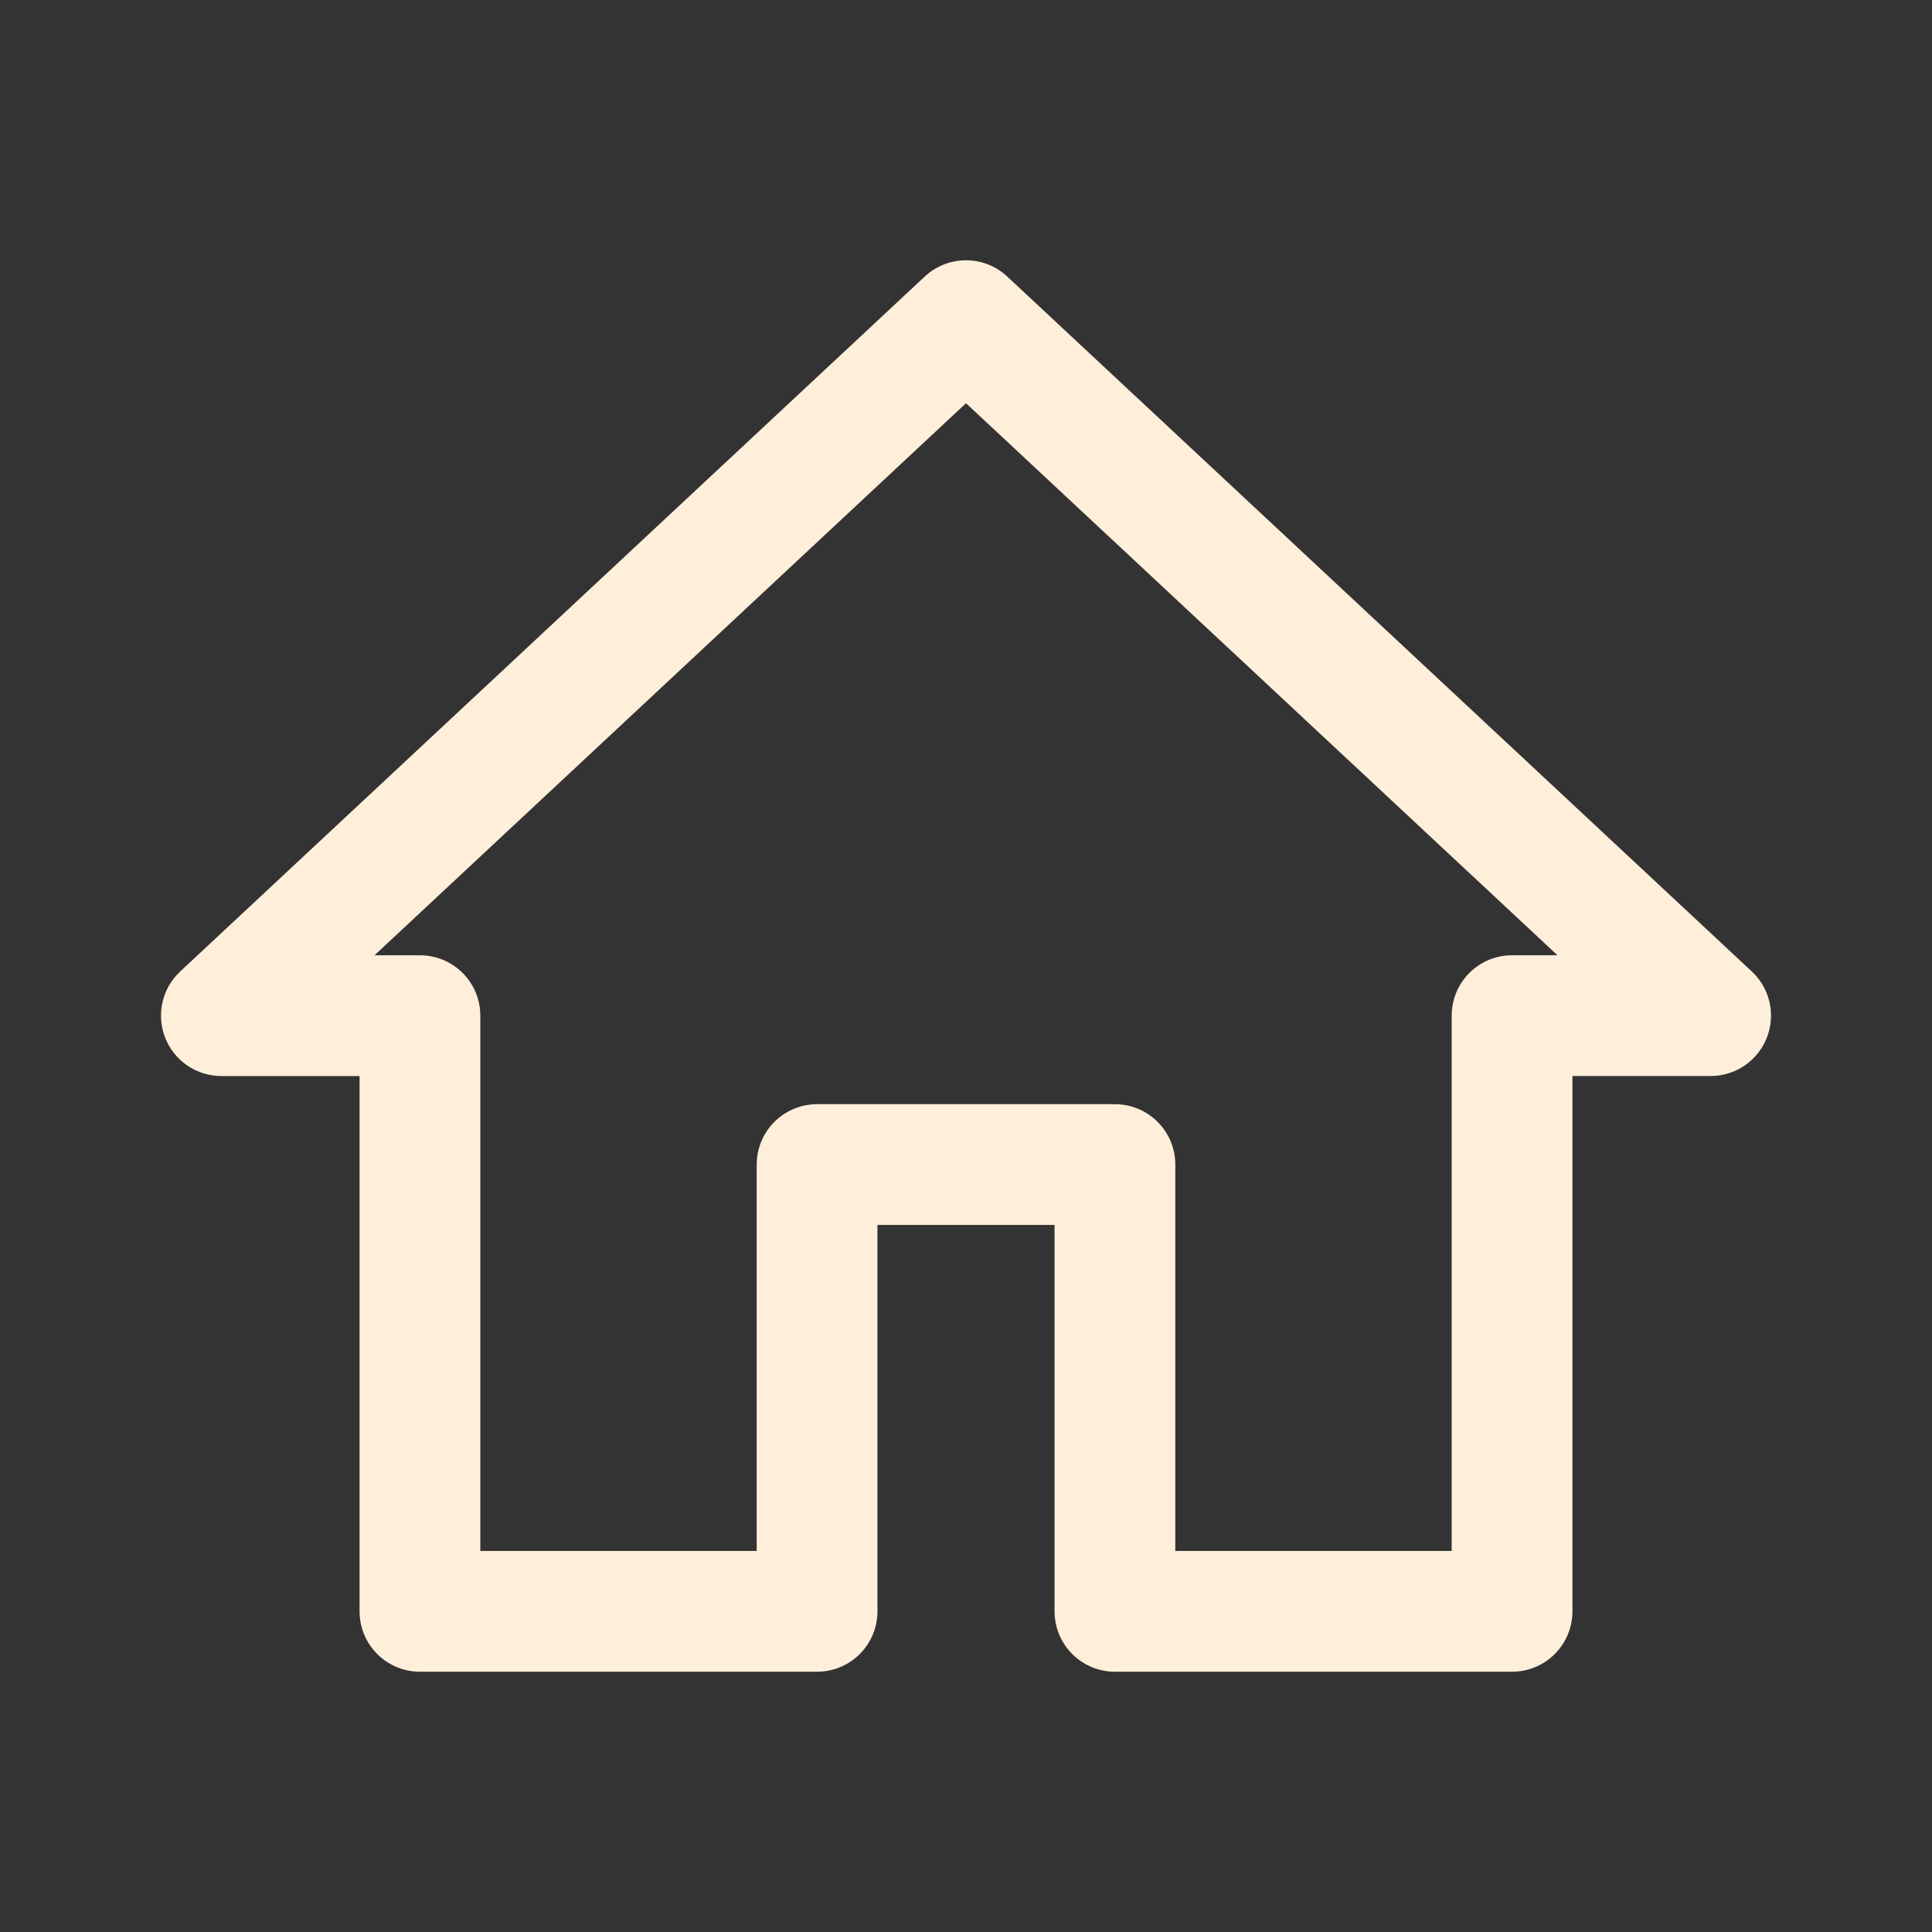 <!DOCTYPE svg PUBLIC "-//W3C//DTD SVG 1.1//EN" "http://www.w3.org/Graphics/SVG/1.1/DTD/svg11.dtd">
<!-- Uploaded to: SVG Repo, www.svgrepo.com, Transformed by: SVG Repo Mixer Tools -->
<svg width="800px" height="800px" viewBox="0 0 192 192" xmlns="http://www.w3.org/2000/svg" xml:space="preserve" id="svg1011" fill="none" version="1.1">
<rect x="0" y="0" width="192" height="192" fill="#333333" stroke="none"/>
<g id="SVGRepo_bgCarrier" stroke-width="0"/>
<g id="SVGRepo_tracerCarrier" stroke-linecap="round" stroke-linejoin="round"/>
<g id="SVGRepo_iconCarrier">
<defs id="defs1009">
<filter id="mask-powermask-path-effect5363_inverse" width="100" height="100" x="-50" y="-50" style="color-interpolation-filters:sRGB">
<feColorMatrix id="mask-powermask-path-effect5363_primitive1" result="fbSourceGraphic" type="saturate" values="1"/>
<feColorMatrix id="mask-powermask-path-effect5363_primitive2" in="fbSourceGraphic" values="-1 0 0 0 1 0 -1 0 0 1 0 0 -1 0 1 0 0 0 1 0"/>
</filter>
<filter id="mask-powermask-path-effect5414_inverse" width="100" height="100" x="-50" y="-50" style="color-interpolation-filters:sRGB">
<feColorMatrix id="mask-powermask-path-effect5414_primitive1" result="fbSourceGraphic" type="saturate" values="1"/>
<feColorMatrix id="mask-powermask-path-effect5414_primitive2" in="fbSourceGraphic" values="-1 0 0 0 1 0 -1 0 0 1 0 0 -1 0 1 0 0 0 1 0"/>
</filter>
<filter id="mask-powermask-path-effect5444_inverse" width="100" height="100" x="-50" y="-50" style="color-interpolation-filters:sRGB">
<feColorMatrix id="mask-powermask-path-effect5444_primitive1" result="fbSourceGraphic" type="saturate" values="1"/>
<feColorMatrix id="mask-powermask-path-effect5444_primitive2" in="fbSourceGraphic" values="-1 0 0 0 1 0 -1 0 0 1 0 0 -1 0 1 0 0 0 1 0"/>
</filter>
<filter id="mask-powermask-path-effect5462_inverse" width="100" height="100" x="-50" y="-50" style="color-interpolation-filters:sRGB">
<feColorMatrix id="mask-powermask-path-effect5462_primitive1" result="fbSourceGraphic" type="saturate" values="1"/>
<feColorMatrix id="mask-powermask-path-effect5462_primitive2" in="fbSourceGraphic" values="-1 0 0 0 1 0 -1 0 0 1 0 0 -1 0 1 0 0 0 1 0"/>
</filter>
<filter id="mask-powermask-path-effect5473_inverse" width="100" height="100" x="-50" y="-50" style="color-interpolation-filters:sRGB">
<feColorMatrix id="mask-powermask-path-effect5473_primitive1" result="fbSourceGraphic" type="saturate" values="1"/>
<feColorMatrix id="mask-powermask-path-effect5473_primitive2" in="fbSourceGraphic" values="-1 0 0 0 1 0 -1 0 0 1 0 0 -1 0 1 0 0 0 1 0"/>
</filter>
<filter id="mask-powermask-path-effect7499_inverse" width="100" height="100" x="-50" y="-50" style="color-interpolation-filters:sRGB">
<feColorMatrix id="mask-powermask-path-effect7499_primitive1" result="fbSourceGraphic" type="saturate" values="1"/>
<feColorMatrix id="mask-powermask-path-effect7499_primitive2" in="fbSourceGraphic" values="-1 0 0 0 1 0 -1 0 0 1 0 0 -1 0 1 0 0 0 1 0"/>
</filter>
<filter id="mask-powermask-path-effect7510_inverse" width="100" height="100" x="-50" y="-50" style="color-interpolation-filters:sRGB">
<feColorMatrix id="mask-powermask-path-effect7510_primitive1" result="fbSourceGraphic" type="saturate" values="1"/>
<feColorMatrix id="mask-powermask-path-effect7510_primitive2" in="fbSourceGraphic" values="-1 0 0 0 1 0 -1 0 0 1 0 0 -1 0 1 0 0 0 1 0"/>
</filter>
<filter id="mask-powermask-path-effect5363_inverse-3" width="100" height="100" x="-50" y="-50" style="color-interpolation-filters:sRGB">
<feColorMatrix id="mask-powermask-path-effect5363_primitive1-8" result="fbSourceGraphic" type="saturate" values="1"/>
<feColorMatrix id="mask-powermask-path-effect5363_primitive2-0" in="fbSourceGraphic" values="-1 0 0 0 1 0 -1 0 0 1 0 0 -1 0 1 0 0 0 1 0"/>
</filter>
<filter id="mask-powermask-path-effect5414_inverse-1" width="100" height="100" x="-50" y="-50" style="color-interpolation-filters:sRGB">
<feColorMatrix id="mask-powermask-path-effect5414_primitive1-5" result="fbSourceGraphic" type="saturate" values="1"/>
<feColorMatrix id="mask-powermask-path-effect5414_primitive2-0" in="fbSourceGraphic" values="-1 0 0 0 1 0 -1 0 0 1 0 0 -1 0 1 0 0 0 1 0"/>
</filter>
<filter id="mask-powermask-path-effect5444_inverse-8" width="100" height="100" x="-50" y="-50" style="color-interpolation-filters:sRGB">
<feColorMatrix id="mask-powermask-path-effect5444_primitive1-0" result="fbSourceGraphic" type="saturate" values="1"/>
<feColorMatrix id="mask-powermask-path-effect5444_primitive2-7" in="fbSourceGraphic" values="-1 0 0 0 1 0 -1 0 0 1 0 0 -1 0 1 0 0 0 1 0"/>
</filter>
<filter id="mask-powermask-path-effect5462_inverse-6" width="100" height="100" x="-50" y="-50" style="color-interpolation-filters:sRGB">
<feColorMatrix id="mask-powermask-path-effect5462_primitive1-1" result="fbSourceGraphic" type="saturate" values="1"/>
<feColorMatrix id="mask-powermask-path-effect5462_primitive2-5" in="fbSourceGraphic" values="-1 0 0 0 1 0 -1 0 0 1 0 0 -1 0 1 0 0 0 1 0"/>
</filter>
<filter id="mask-powermask-path-effect5473_inverse-5" width="100" height="100" x="-50" y="-50" style="color-interpolation-filters:sRGB">
<feColorMatrix id="mask-powermask-path-effect5473_primitive1-3" result="fbSourceGraphic" type="saturate" values="1"/>
<feColorMatrix id="mask-powermask-path-effect5473_primitive2-5" in="fbSourceGraphic" values="-1 0 0 0 1 0 -1 0 0 1 0 0 -1 0 1 0 0 0 1 0"/>
</filter>
<filter id="mask-powermask-path-effect7499_inverse-3" width="100" height="100" x="-50" y="-50" style="color-interpolation-filters:sRGB">
<feColorMatrix id="mask-powermask-path-effect7499_primitive1-5" result="fbSourceGraphic" type="saturate" values="1"/>
<feColorMatrix id="mask-powermask-path-effect7499_primitive2-1" in="fbSourceGraphic" values="-1 0 0 0 1 0 -1 0 0 1 0 0 -1 0 1 0 0 0 1 0"/>
</filter>
<filter id="mask-powermask-path-effect7510_inverse-0" width="100" height="100" x="-50" y="-50" style="color-interpolation-filters:sRGB">
<feColorMatrix id="mask-powermask-path-effect7510_primitive1-6" result="fbSourceGraphic" type="saturate" values="1"/>
<feColorMatrix id="mask-powermask-path-effect7510_primitive2-1" in="fbSourceGraphic" values="-1 0 0 0 1 0 -1 0 0 1 0 0 -1 0 1 0 0 0 1 0"/>
</filter>
<filter id="filter0_d" width="61.288" height="67.596" x="10.75" y="8.779" color-interpolation-filters="sRGB" filterUnits="userSpaceOnUse">
<feFlood id="feFlood3303" flood-opacity="0" result="BackgroundImageFix"/>
<feColorMatrix id="feColorMatrix3305" in="SourceAlpha" type="matrix" values="0 0 0 0 0 0 0 0 0 0 0 0 0 0 0 0 0 0 127 0"/>
<feOffset id="feOffset3307"/>
<feGaussianBlur id="feGaussianBlur3309" stdDeviation="10"/>
<feColorMatrix id="feColorMatrix3311" type="matrix" values="0 0 0 0 0.331 0 0 0 0 0.399 0 0 0 0 0.496 0 0 0 0.32 0"/>
<feBlend id="feBlend3313" in2="BackgroundImageFix" mode="normal" result="effect1_dropShadow"/>
<feBlend id="feBlend3315" in="SourceGraphic" in2="effect1_dropShadow" mode="normal" result="shape"/>
</filter>
<filter id="mask-powermask-path-effect5363_inverse-7" width="100" height="100" x="-50" y="-50" style="color-interpolation-filters:sRGB">
<feColorMatrix id="mask-powermask-path-effect5363_primitive1-3" result="fbSourceGraphic" type="saturate" values="1"/>
<feColorMatrix id="mask-powermask-path-effect5363_primitive2-2" in="fbSourceGraphic" values="-1 0 0 0 1 0 -1 0 0 1 0 0 -1 0 1 0 0 0 1 0"/>
</filter>
<filter id="mask-powermask-path-effect5414_inverse-9" width="100" height="100" x="-50" y="-50" style="color-interpolation-filters:sRGB">
<feColorMatrix id="mask-powermask-path-effect5414_primitive1-6" result="fbSourceGraphic" type="saturate" values="1"/>
<feColorMatrix id="mask-powermask-path-effect5414_primitive2-5" in="fbSourceGraphic" values="-1 0 0 0 1 0 -1 0 0 1 0 0 -1 0 1 0 0 0 1 0"/>
</filter>
<filter id="mask-powermask-path-effect5444_inverse-3" width="100" height="100" x="-50" y="-50" style="color-interpolation-filters:sRGB">
<feColorMatrix id="mask-powermask-path-effect5444_primitive1-7" result="fbSourceGraphic" type="saturate" values="1"/>
<feColorMatrix id="mask-powermask-path-effect5444_primitive2-6" in="fbSourceGraphic" values="-1 0 0 0 1 0 -1 0 0 1 0 0 -1 0 1 0 0 0 1 0"/>
</filter>
<filter id="mask-powermask-path-effect5462_inverse-61" width="100" height="100" x="-50" y="-50" style="color-interpolation-filters:sRGB">
<feColorMatrix id="mask-powermask-path-effect5462_primitive1-0" result="fbSourceGraphic" type="saturate" values="1"/>
<feColorMatrix id="mask-powermask-path-effect5462_primitive2-8" in="fbSourceGraphic" values="-1 0 0 0 1 0 -1 0 0 1 0 0 -1 0 1 0 0 0 1 0"/>
</filter>
<filter id="mask-powermask-path-effect5473_inverse-4" width="100" height="100" x="-50" y="-50" style="color-interpolation-filters:sRGB">
<feColorMatrix id="mask-powermask-path-effect5473_primitive1-38" result="fbSourceGraphic" type="saturate" values="1"/>
<feColorMatrix id="mask-powermask-path-effect5473_primitive2-6" in="fbSourceGraphic" values="-1 0 0 0 1 0 -1 0 0 1 0 0 -1 0 1 0 0 0 1 0"/>
</filter>
<filter id="mask-powermask-path-effect7499_inverse-2" width="100" height="100" x="-50" y="-50" style="color-interpolation-filters:sRGB">
<feColorMatrix id="mask-powermask-path-effect7499_primitive1-3" result="fbSourceGraphic" type="saturate" values="1"/>
<feColorMatrix id="mask-powermask-path-effect7499_primitive2-8" in="fbSourceGraphic" values="-1 0 0 0 1 0 -1 0 0 1 0 0 -1 0 1 0 0 0 1 0"/>
</filter>
<filter id="mask-powermask-path-effect7510_inverse-3" width="100" height="100" x="-50" y="-50" style="color-interpolation-filters:sRGB">
<feColorMatrix id="mask-powermask-path-effect7510_primitive1-2" result="fbSourceGraphic" type="saturate" values="1"/>
<feColorMatrix id="mask-powermask-path-effect7510_primitive2-7" in="fbSourceGraphic" values="-1 0 0 0 1 0 -1 0 0 1 0 0 -1 0 1 0 0 0 1 0"/>
</filter>
<filter id="filter0_d-9" width="61.288" height="67.596" x="10.75" y="8.779" color-interpolation-filters="sRGB" filterUnits="userSpaceOnUse">
<feFlood id="feFlood3303-4" flood-opacity="0" result="BackgroundImageFix"/>
<feColorMatrix id="feColorMatrix3305-4" in="SourceAlpha" type="matrix" values="0 0 0 0 0 0 0 0 0 0 0 0 0 0 0 0 0 0 127 0"/>
<feOffset id="feOffset3307-0"/>
<feGaussianBlur id="feGaussianBlur3309-2" stdDeviation="10"/>
<feColorMatrix id="feColorMatrix3311-8" type="matrix" values="0 0 0 0 0.331 0 0 0 0 0.399 0 0 0 0 0.496 0 0 0 0.32 0"/>
<feBlend id="feBlend3313-6" in2="BackgroundImageFix" mode="normal" result="effect1_dropShadow"/>
<feBlend id="feBlend3315-3" in="SourceGraphic" in2="effect1_dropShadow" mode="normal" result="shape"/>
</filter>
<filter id="mask-powermask-path-effect5363_inverse-2" width="100" height="100" x="-50" y="-50" style="color-interpolation-filters:sRGB">
<feColorMatrix id="mask-powermask-path-effect5363_primitive1-2" result="fbSourceGraphic" type="saturate" values="1"/>
<feColorMatrix id="mask-powermask-path-effect5363_primitive2-8" in="fbSourceGraphic" values="-1 0 0 0 1 0 -1 0 0 1 0 0 -1 0 1 0 0 0 1 0"/>
</filter>
<filter id="mask-powermask-path-effect5414_inverse-3" width="100" height="100" x="-50" y="-50" style="color-interpolation-filters:sRGB">
<feColorMatrix id="mask-powermask-path-effect5414_primitive1-8" result="fbSourceGraphic" type="saturate" values="1"/>
<feColorMatrix id="mask-powermask-path-effect5414_primitive2-1" in="fbSourceGraphic" values="-1 0 0 0 1 0 -1 0 0 1 0 0 -1 0 1 0 0 0 1 0"/>
</filter>
<filter id="mask-powermask-path-effect5444_inverse-2" width="100" height="100" x="-50" y="-50" style="color-interpolation-filters:sRGB">
<feColorMatrix id="mask-powermask-path-effect5444_primitive1-6" result="fbSourceGraphic" type="saturate" values="1"/>
<feColorMatrix id="mask-powermask-path-effect5444_primitive2-4" in="fbSourceGraphic" values="-1 0 0 0 1 0 -1 0 0 1 0 0 -1 0 1 0 0 0 1 0"/>
</filter>
<filter id="mask-powermask-path-effect5462_inverse-1" width="100" height="100" x="-50" y="-50" style="color-interpolation-filters:sRGB">
<feColorMatrix id="mask-powermask-path-effect5462_primitive1-10" result="fbSourceGraphic" type="saturate" values="1"/>
<feColorMatrix id="mask-powermask-path-effect5462_primitive2-0" in="fbSourceGraphic" values="-1 0 0 0 1 0 -1 0 0 1 0 0 -1 0 1 0 0 0 1 0"/>
</filter>
<filter id="mask-powermask-path-effect5473_inverse-1" width="100" height="100" x="-50" y="-50" style="color-interpolation-filters:sRGB">
<feColorMatrix id="mask-powermask-path-effect5473_primitive1-1" result="fbSourceGraphic" type="saturate" values="1"/>
<feColorMatrix id="mask-powermask-path-effect5473_primitive2-7" in="fbSourceGraphic" values="-1 0 0 0 1 0 -1 0 0 1 0 0 -1 0 1 0 0 0 1 0"/>
</filter>
<filter id="mask-powermask-path-effect7499_inverse-1" width="100" height="100" x="-50" y="-50" style="color-interpolation-filters:sRGB">
<feColorMatrix id="mask-powermask-path-effect7499_primitive1-53" result="fbSourceGraphic" type="saturate" values="1"/>
<feColorMatrix id="mask-powermask-path-effect7499_primitive2-7" in="fbSourceGraphic" values="-1 0 0 0 1 0 -1 0 0 1 0 0 -1 0 1 0 0 0 1 0"/>
</filter>
<filter id="mask-powermask-path-effect7510_inverse-1" width="100" height="100" x="-50" y="-50" style="color-interpolation-filters:sRGB">
<feColorMatrix id="mask-powermask-path-effect7510_primitive1-7" result="fbSourceGraphic" type="saturate" values="1"/>
<feColorMatrix id="mask-powermask-path-effect7510_primitive2-3" in="fbSourceGraphic" values="-1 0 0 0 1 0 -1 0 0 1 0 0 -1 0 1 0 0 0 1 0"/>
</filter>
<filter id="filter0_d-0" width="61.288" height="67.596" x="10.75" y="8.779" color-interpolation-filters="sRGB" filterUnits="userSpaceOnUse">
<feFlood id="feFlood3303-0" flood-opacity="0" result="BackgroundImageFix"/>
<feColorMatrix id="feColorMatrix3305-0" in="SourceAlpha" type="matrix" values="0 0 0 0 0 0 0 0 0 0 0 0 0 0 0 0 0 0 127 0"/>
<feOffset id="feOffset3307-7"/>
<feGaussianBlur id="feGaussianBlur3309-5" stdDeviation="10"/>
<feColorMatrix id="feColorMatrix3311-2" type="matrix" values="0 0 0 0 0.331 0 0 0 0 0.399 0 0 0 0 0.496 0 0 0 0.32 0"/>
<feBlend id="feBlend3313-4" in2="BackgroundImageFix" mode="normal" result="effect1_dropShadow"/>
<feBlend id="feBlend3315-4" in="SourceGraphic" in2="effect1_dropShadow" mode="normal" result="shape"/>
</filter>
<filter id="mask-powermask-path-effect5363_inverse-1" width="100" height="100" x="-50" y="-50" style="color-interpolation-filters:sRGB">
<feColorMatrix id="mask-powermask-path-effect5363_primitive1-5" result="fbSourceGraphic" type="saturate" values="1"/>
<feColorMatrix id="mask-powermask-path-effect5363_primitive2-6" in="fbSourceGraphic" values="-1 0 0 0 1 0 -1 0 0 1 0 0 -1 0 1 0 0 0 1 0"/>
</filter>
<filter id="mask-powermask-path-effect5414_inverse-2" width="100" height="100" x="-50" y="-50" style="color-interpolation-filters:sRGB">
<feColorMatrix id="mask-powermask-path-effect5414_primitive1-67" result="fbSourceGraphic" type="saturate" values="1"/>
<feColorMatrix id="mask-powermask-path-effect5414_primitive2-4" in="fbSourceGraphic" values="-1 0 0 0 1 0 -1 0 0 1 0 0 -1 0 1 0 0 0 1 0"/>
</filter>
<filter id="mask-powermask-path-effect5444_inverse-86" width="100" height="100" x="-50" y="-50" style="color-interpolation-filters:sRGB">
<feColorMatrix id="mask-powermask-path-effect5444_primitive1-71" result="fbSourceGraphic" type="saturate" values="1"/>
<feColorMatrix id="mask-powermask-path-effect5444_primitive2-2" in="fbSourceGraphic" values="-1 0 0 0 1 0 -1 0 0 1 0 0 -1 0 1 0 0 0 1 0"/>
</filter>
<filter id="mask-powermask-path-effect5462_inverse-3" width="100" height="100" x="-50" y="-50" style="color-interpolation-filters:sRGB">
<feColorMatrix id="mask-powermask-path-effect5462_primitive1-3" result="fbSourceGraphic" type="saturate" values="1"/>
<feColorMatrix id="mask-powermask-path-effect5462_primitive2-7" in="fbSourceGraphic" values="-1 0 0 0 1 0 -1 0 0 1 0 0 -1 0 1 0 0 0 1 0"/>
</filter>
<filter id="mask-powermask-path-effect5473_inverse-2" width="100" height="100" x="-50" y="-50" style="color-interpolation-filters:sRGB">
<feColorMatrix id="mask-powermask-path-effect5473_primitive1-0" result="fbSourceGraphic" type="saturate" values="1"/>
<feColorMatrix id="mask-powermask-path-effect5473_primitive2-1" in="fbSourceGraphic" values="-1 0 0 0 1 0 -1 0 0 1 0 0 -1 0 1 0 0 0 1 0"/>
</filter>
<filter id="mask-powermask-path-effect7499_inverse-6" width="100" height="100" x="-50" y="-50" style="color-interpolation-filters:sRGB">
<feColorMatrix id="mask-powermask-path-effect7499_primitive1-6" result="fbSourceGraphic" type="saturate" values="1"/>
<feColorMatrix id="mask-powermask-path-effect7499_primitive2-4" in="fbSourceGraphic" values="-1 0 0 0 1 0 -1 0 0 1 0 0 -1 0 1 0 0 0 1 0"/>
</filter>
<filter id="mask-powermask-path-effect7510_inverse-8" width="100" height="100" x="-50" y="-50" style="color-interpolation-filters:sRGB">
<feColorMatrix id="mask-powermask-path-effect7510_primitive1-61" result="fbSourceGraphic" type="saturate" values="1"/>
<feColorMatrix id="mask-powermask-path-effect7510_primitive2-34" in="fbSourceGraphic" values="-1 0 0 0 1 0 -1 0 0 1 0 0 -1 0 1 0 0 0 1 0"/>
</filter>
<filter id="filter0_d-2" width="61.288" height="67.596" x="10.75" y="8.779" color-interpolation-filters="sRGB" filterUnits="userSpaceOnUse">
<feFlood id="feFlood3303-8" flood-opacity="0" result="BackgroundImageFix"/>
<feColorMatrix id="feColorMatrix3305-1" in="SourceAlpha" type="matrix" values="0 0 0 0 0 0 0 0 0 0 0 0 0 0 0 0 0 0 127 0"/>
<feOffset id="feOffset3307-2"/>
<feGaussianBlur id="feGaussianBlur3309-55" stdDeviation="10"/>
<feColorMatrix id="feColorMatrix3311-7" type="matrix" values="0 0 0 0 0.331 0 0 0 0 0.399 0 0 0 0 0.496 0 0 0 0.32 0"/>
<feBlend id="feBlend3313-7" in2="BackgroundImageFix" mode="normal" result="effect1_dropShadow"/>
<feBlend id="feBlend3315-5" in="SourceGraphic" in2="effect1_dropShadow" mode="normal" result="shape"/>
</filter>
<clipPath id="a">
<path id="path1006" fill="#ffffff" d="M0 0h192v192H0z"/>
</clipPath>
<clipPath id="clipPath7516" clipPathUnits="userSpaceOnUse">
<path id="path7518" fill="#ffffff" d="M18.79 67.427a5.31 5.31 0 0 1-4.034-5.146V33.623c0-2.763 2.61-4.789 5.304-4.116l17.054 4.26a5.31 5.31 0 0 1 4.033 5.146V67.57c0 2.762-2.61 4.789-5.304 4.116z" style="display:block;fill:#ffffff;fill-opacity:1;stroke:none;stroke-width:4.4;stroke-dasharray:none;stroke-opacity:1"/>
</clipPath>
<clipPath id="clipPath7528" clipPathUnits="userSpaceOnUse">
<path id="path7530" fill="#ffffff" d="M34.838 60.83a5.31 5.31 0 0 1-4.033-5.147V27.026c0-2.763 2.61-4.79 5.303-4.117l17.054 4.26a5.31 5.31 0 0 1 4.034 5.146v28.658c0 2.763-2.61 4.79-5.304 4.116z" style="display:block;fill:#ffffff;fill-opacity:1;stroke:none;stroke-width:4.4;stroke-dasharray:none;stroke-opacity:1"/>
</clipPath>
<clipPath id="a-4">
<path id="path1006-0" fill="#ffffff" d="M0 0h192v192H0z"/>
</clipPath>
<clipPath id="clipPath7516-8" clipPathUnits="userSpaceOnUse">
<path id="path7518-9" fill="#ffffff" d="M18.79 67.427a5.31 5.31 0 0 1-4.034-5.146V33.623c0-2.763 2.61-4.789 5.304-4.116l17.054 4.26a5.31 5.31 0 0 1 4.033 5.146V67.57c0 2.762-2.61 4.789-5.304 4.116z" style="display:block;fill:#ffffff;fill-opacity:1;stroke:none;stroke-width:4.4;stroke-dasharray:none;stroke-opacity:1"/>
</clipPath>
<clipPath id="clipPath7528-8" clipPathUnits="userSpaceOnUse">
<path id="path7530-4" fill="#ffffff" d="M34.838 60.83a5.31 5.31 0 0 1-4.033-5.147V27.026c0-2.763 2.61-4.79 5.303-4.117l17.054 4.26a5.31 5.31 0 0 1 4.034 5.146v28.658c0 2.763-2.61 4.79-5.304 4.116z" style="display:block;fill:#ffffff;fill-opacity:1;stroke:none;stroke-width:4.4;stroke-dasharray:none;stroke-opacity:1"/>
</clipPath>
<clipPath id="a-2">
<path id="path1006-9" fill="#ffffff" d="M0 0h192v192H0z"/>
</clipPath>
<clipPath id="clipPath7516-0" clipPathUnits="userSpaceOnUse">
<path id="path7518-8" fill="#ffffff" d="M18.79 67.427a5.31 5.31 0 0 1-4.034-5.146V33.623c0-2.763 2.61-4.789 5.304-4.116l17.054 4.26a5.31 5.31 0 0 1 4.033 5.146V67.57c0 2.762-2.61 4.789-5.304 4.116z" style="display:block;fill:#ffffff;fill-opacity:1;stroke:none;stroke-width:4.4;stroke-dasharray:none;stroke-opacity:1"/>
</clipPath>
<clipPath id="clipPath7528-3" clipPathUnits="userSpaceOnUse">
<path id="path7530-9" fill="#ffffff" d="M34.838 60.83a5.31 5.31 0 0 1-4.033-5.147V27.026c0-2.763 2.61-4.79 5.303-4.117l17.054 4.26a5.31 5.31 0 0 1 4.034 5.146v28.658c0 2.763-2.61 4.79-5.304 4.116z" style="display:block;fill:#ffffff;fill-opacity:1;stroke:none;stroke-width:4.4;stroke-dasharray:none;stroke-opacity:1"/>
</clipPath>
<clipPath id="a-6">
<path id="path1006-6" fill="#ffffff" d="M0 0h192v192H0z"/>
</clipPath>
<clipPath id="clipPath7516-08" clipPathUnits="userSpaceOnUse">
<path id="path7518-0" fill="#ffffff" d="M18.79 67.427a5.31 5.31 0 0 1-4.034-5.146V33.623c0-2.763 2.61-4.789 5.304-4.116l17.054 4.26a5.31 5.31 0 0 1 4.033 5.146V67.57c0 2.762-2.61 4.789-5.304 4.116z" style="display:block;fill:#ffffff;fill-opacity:1;stroke:none;stroke-width:4.4;stroke-dasharray:none;stroke-opacity:1"/>
</clipPath>
<clipPath id="clipPath7528-5" clipPathUnits="userSpaceOnUse">
<path id="path7530-1" fill="#ffffff" d="M34.838 60.83a5.31 5.31 0 0 1-4.033-5.147V27.026c0-2.763 2.61-4.79 5.303-4.117l17.054 4.26a5.31 5.31 0 0 1 4.034 5.146v28.658c0 2.763-2.61 4.79-5.304 4.116z" style="display:block;fill:#ffffff;fill-opacity:1;stroke:none;stroke-width:4.4;stroke-dasharray:none;stroke-opacity:1"/>
</clipPath>
<clipPath id="a-3">
<path id="path1006-3" fill="#ffffff" d="M0 0h192v192H0z"/>
</clipPath>
<clipPath id="clipPath7516-4" clipPathUnits="userSpaceOnUse">
<path id="path7518-6" fill="#ffffff" d="M18.79 67.427a5.31 5.31 0 0 1-4.034-5.146V33.623c0-2.763 2.61-4.789 5.304-4.116l17.054 4.26a5.31 5.31 0 0 1 4.033 5.146V67.57c0 2.762-2.61 4.789-5.304 4.116z" style="display:block;fill:#ffffff;fill-opacity:1;stroke:none;stroke-width:4.4;stroke-dasharray:none;stroke-opacity:1"/>
</clipPath>
<clipPath id="clipPath7528-1" clipPathUnits="userSpaceOnUse">
<path id="path7530-16" fill="#ffffff" d="M34.838 60.83a5.31 5.31 0 0 1-4.033-5.147V27.026c0-2.763 2.61-4.79 5.303-4.117l17.054 4.26a5.31 5.31 0 0 1 4.034 5.146v28.658c0 2.763-2.61 4.79-5.304 4.116z" style="display:block;fill:#ffffff;fill-opacity:1;stroke:none;stroke-width:4.4;stroke-dasharray:none;stroke-opacity:1"/>
</clipPath>
<radialGradient id="paint0_radial" cx="0" cy="0" r="1" gradientTransform="matrix(84.046 0 0 84.293 25.426 19.68)" gradientUnits="userSpaceOnUse">
<stop id="stop3318" offset=".031" stop-color="#98C7FF"/>
<stop id="stop3320" offset=".469" stop-color="#1065E4"/>
<stop id="stop3322" offset="1" stop-color="#044AB1"/>
</radialGradient>
<radialGradient id="paint2_radial" cx="0" cy="0" r="1" gradientTransform="matrix(0 -44.535 37.387 0 41.297 45.242)" gradientUnits="userSpaceOnUse">
<stop id="stop3330" stop-color="#ffffff"/>
<stop id="stop3332" offset=".339" stop-color="#ffffff"/>
<stop id="stop3334" offset="1" stop-color="#ECF4FF"/>
</radialGradient>
<radialGradient id="paint3_radial" cx="0" cy="0" r="1" gradientTransform="matrix(0 -14.661 14.734 0 41.422 45.495)" gradientUnits="userSpaceOnUse">
<stop id="stop3337" offset=".292" stop-color="#ffffff"/>
<stop id="stop3339" offset="1" stop-color="#F3F8FF"/>
</radialGradient>
<radialGradient id="paint0_radial-0" cx="0" cy="0" r="1" gradientTransform="matrix(84.046 0 0 84.293 25.426 19.68)" gradientUnits="userSpaceOnUse">
<stop id="stop3318-7" offset=".031" stop-color="#98C7FF"/>
<stop id="stop3320-9" offset=".469" stop-color="#1065E4"/>
<stop id="stop3322-9" offset="1" stop-color="#044AB1"/>
</radialGradient>
<radialGradient id="paint2_radial-3" cx="0" cy="0" r="1" gradientTransform="matrix(0 -44.535 37.387 0 41.297 45.242)" gradientUnits="userSpaceOnUse">
<stop id="stop3330-4" stop-color="#ffffff"/>
<stop id="stop3332-1" offset=".339" stop-color="#ffffff"/>
<stop id="stop3334-2" offset="1" stop-color="#ECF4FF"/>
</radialGradient>
<radialGradient id="paint3_radial-0" cx="0" cy="0" r="1" gradientTransform="matrix(0 -14.661 14.734 0 41.422 45.495)" gradientUnits="userSpaceOnUse">
<stop id="stop3337-8" offset=".292" stop-color="#ffffff"/>
<stop id="stop3339-6" offset="1" stop-color="#F3F8FF"/>
</radialGradient>
<radialGradient id="paint0_radial-1" cx="0" cy="0" r="1" gradientTransform="matrix(84.046 0 0 84.293 25.426 19.68)" gradientUnits="userSpaceOnUse">
<stop id="stop3318-3" offset=".031" stop-color="#98C7FF"/>
<stop id="stop3320-0" offset=".469" stop-color="#1065E4"/>
<stop id="stop3322-4" offset="1" stop-color="#044AB1"/>
</radialGradient>
<radialGradient id="paint2_radial-9" cx="0" cy="0" r="1" gradientTransform="matrix(0 -44.535 37.387 0 41.297 45.242)" gradientUnits="userSpaceOnUse">
<stop id="stop3330-2" stop-color="#ffffff"/>
<stop id="stop3332-13" offset=".339" stop-color="#ffffff"/>
<stop id="stop3334-7" offset="1" stop-color="#ECF4FF"/>
</radialGradient>
<radialGradient id="paint3_radial-01" cx="0" cy="0" r="1" gradientTransform="matrix(0 -14.661 14.734 0 41.422 45.495)" gradientUnits="userSpaceOnUse">
<stop id="stop3337-89" offset=".292" stop-color="#ffffff"/>
<stop id="stop3339-5" offset="1" stop-color="#F3F8FF"/>
</radialGradient>
<radialGradient id="paint0_radial-4" cx="0" cy="0" r="1" gradientTransform="matrix(84.046 0 0 84.293 25.426 19.68)" gradientUnits="userSpaceOnUse">
<stop id="stop3318-5" offset=".031" stop-color="#98C7FF"/>
<stop id="stop3320-1" offset=".469" stop-color="#1065E4"/>
<stop id="stop3322-7" offset="1" stop-color="#044AB1"/>
</radialGradient>
<radialGradient id="paint2_radial-5" cx="0" cy="0" r="1" gradientTransform="matrix(0 -44.535 37.387 0 41.297 45.242)" gradientUnits="userSpaceOnUse">
<stop id="stop3330-43" stop-color="#ffffff"/>
<stop id="stop3332-18" offset=".339" stop-color="#ffffff"/>
<stop id="stop3334-0" offset="1" stop-color="#ECF4FF"/>
</radialGradient>
<radialGradient id="paint3_radial-4" cx="0" cy="0" r="1" gradientTransform="matrix(0 -14.661 14.734 0 41.422 45.495)" gradientUnits="userSpaceOnUse">
<stop id="stop3337-5" offset=".292" stop-color="#ffffff"/>
<stop id="stop3339-8" offset="1" stop-color="#F3F8FF"/>
</radialGradient>
<linearGradient id="paint1_linear" x1="21.536" x2="41.339" y1="5.244" y2="28.982" gradientUnits="userSpaceOnUse">
<stop id="stop3325" offset=".031" stop-color="#C1DEFF" stop-opacity=".12"/>
<stop id="stop3327" offset=".891" stop-color="#8DBBFF"/>
</linearGradient>
<style id="style1182" type="text/css">.fil4{fill:#fefefe}.fil3{fill:#00ae42}.fil5{fill:red}.fil0{fill:#00ae42}.fil0,.fil1,.fil2{fill-rule:nonzero}.fil1{fill:red}.fil2{fill:#fff}</style>
</defs>
<path id="path8428" d="M41.733 160.134v-59.2H21.999L96 31.865l74 69.067h-19.733v59.201H110.8v-44.4H81.2v44.4z" style="fill:none;fill-opacity:1;stroke:#FFEFDA;stroke-width:12;stroke-linecap:round;stroke-linejoin:round;stroke-miterlimit:5;stroke-dasharray:none;stroke-opacity:1"/>
</g>
</svg>